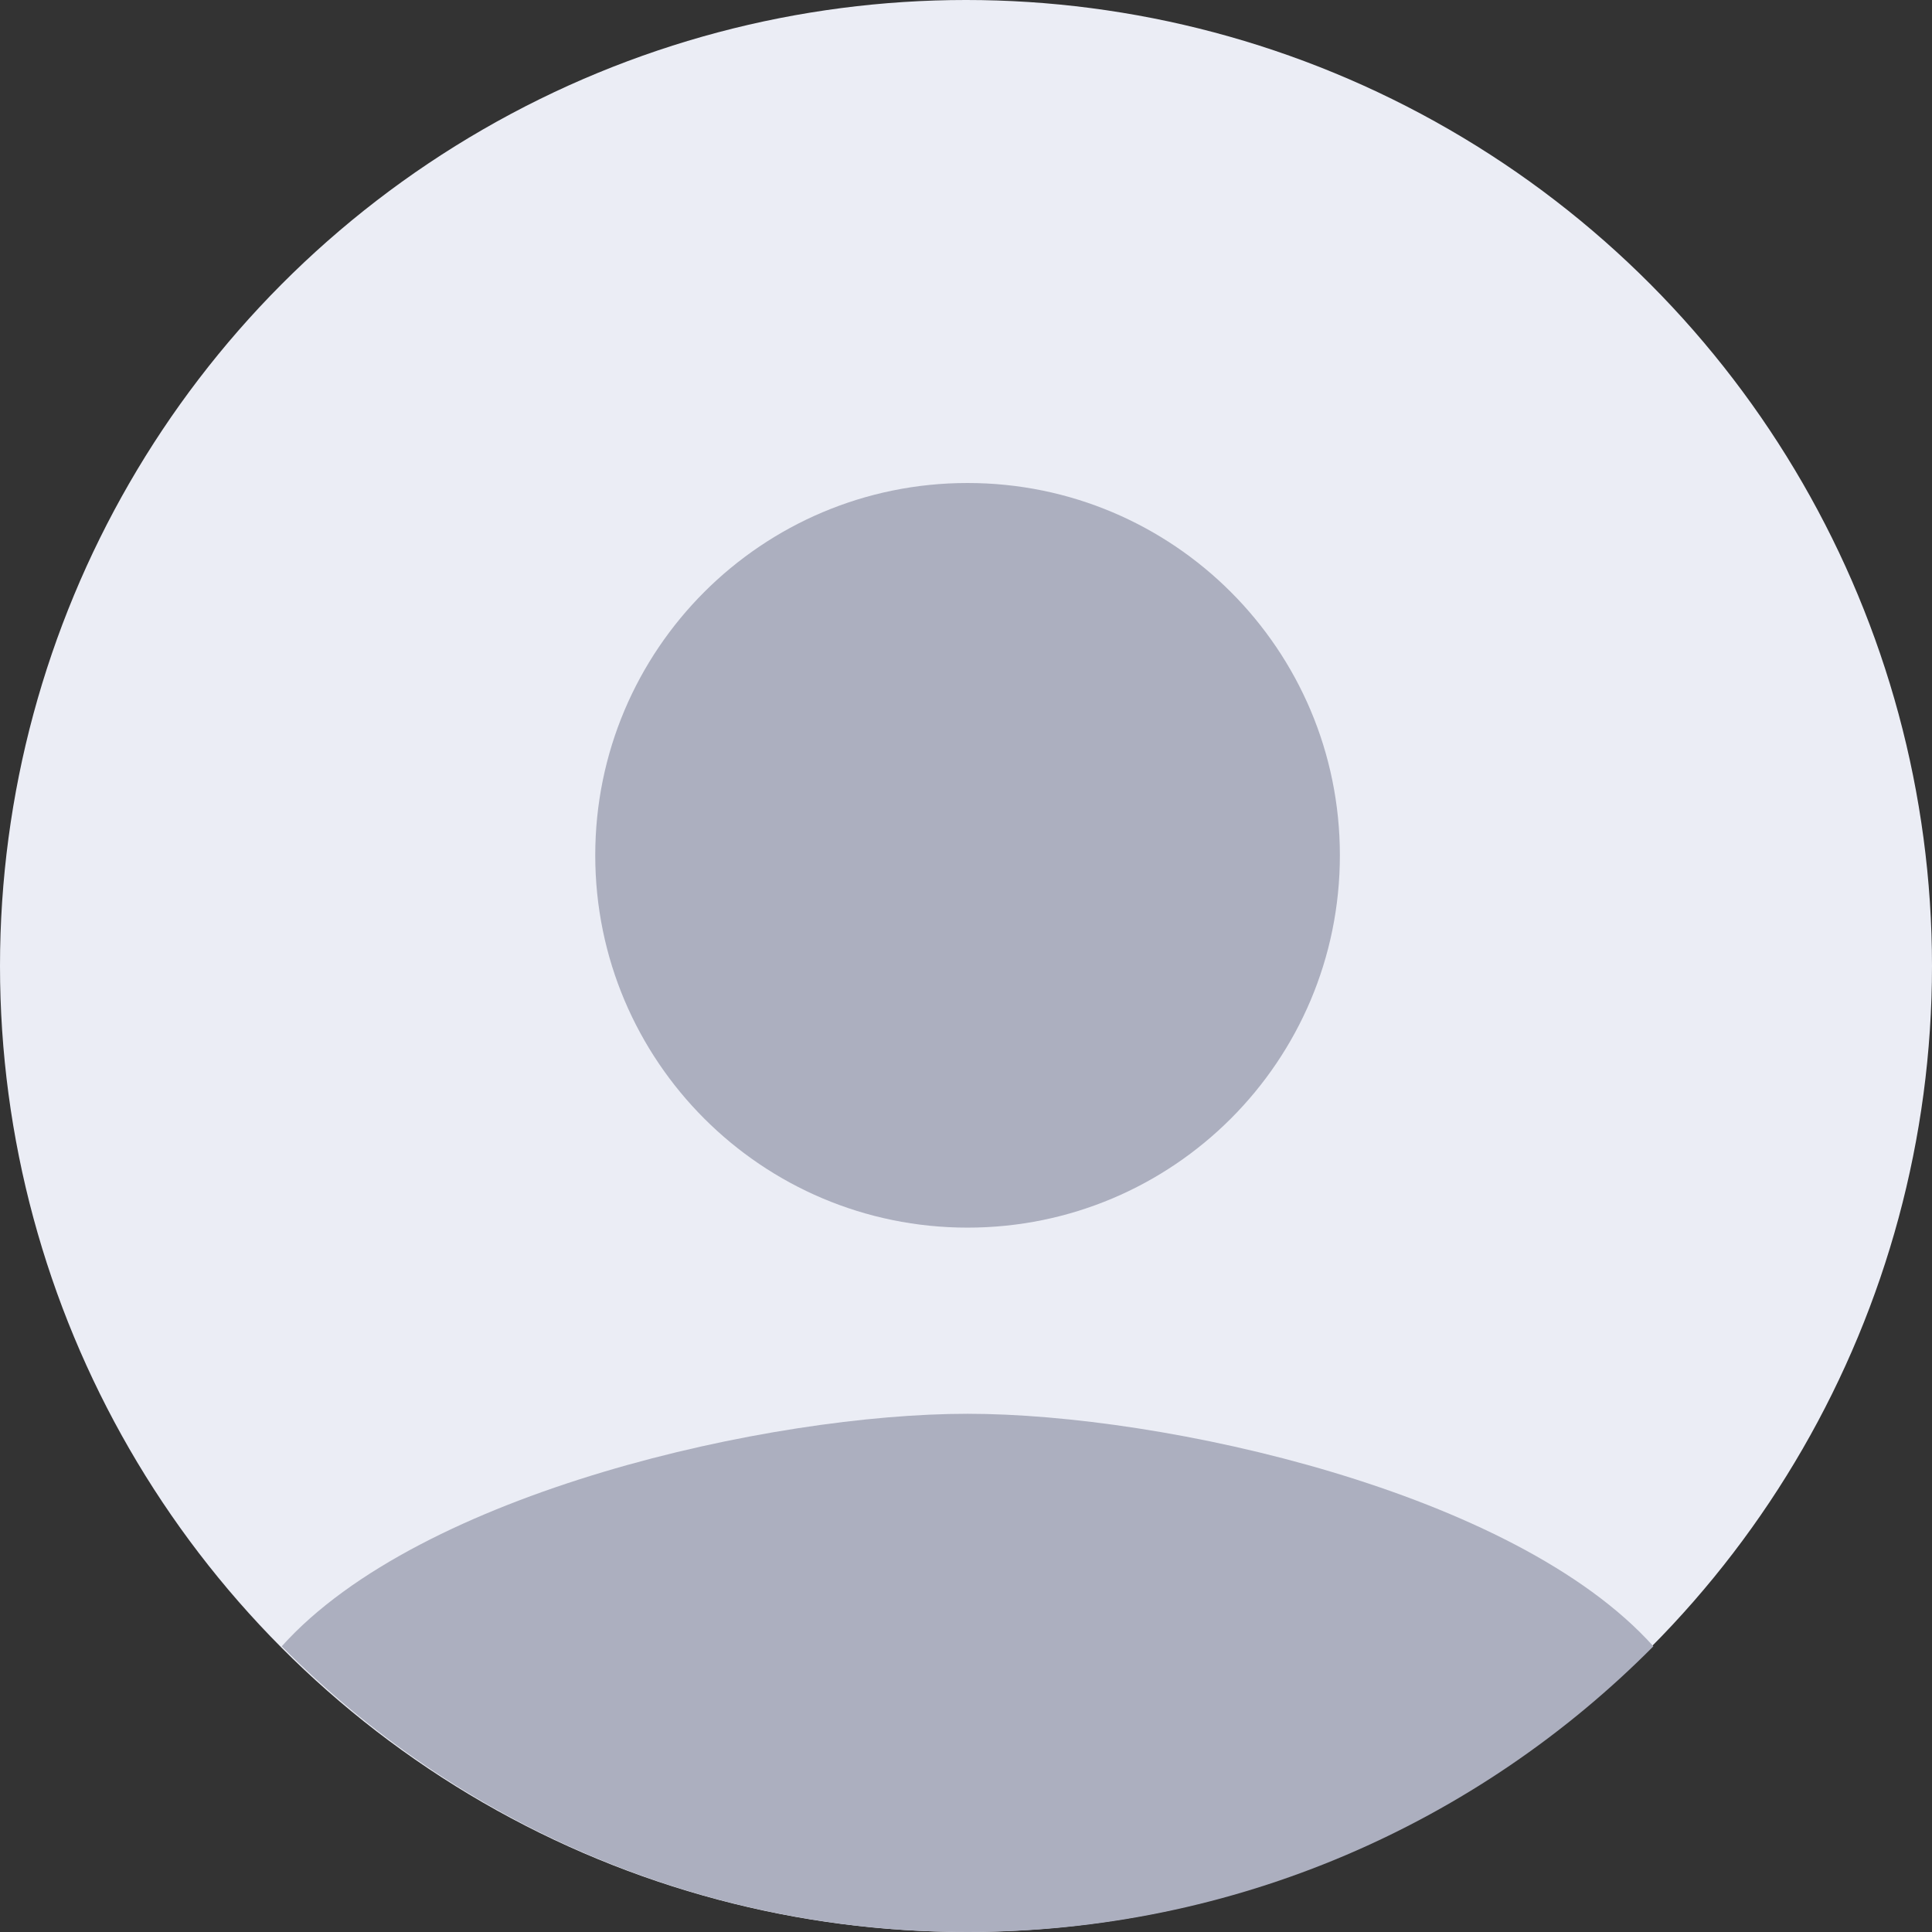 <svg xmlns="http://www.w3.org/2000/svg" width="100" height="100" fill="none" viewBox="0 0 100 100">
  <rect x="0" y="0" width="100" height="100" fill="#333333" stroke="none"/>
  <g clip-path="url(#a)">
    <circle cx="50" cy="50" r="50" fill="#EBEDF5"/>
    <path fill="#ACAFBF" d="M85.578 85.213C76.518 94.345 63.96 100 50.081 100c-13.88 0-26.438-5.655-35.498-14.787 7.182-8.008 25.337-12.036 35.498-12.036 10.16 0 28.316 4.028 35.497 12.036ZM69.352 44.27c0 10.648-8.624 19.272-19.271 19.272S30.81 54.918 30.81 44.27 39.434 25 50.08 25c10.648 0 19.272 8.624 19.272 19.27Z"/>
  </g>
  <defs>
    <clipPath id="a">
      <path fill="#fff" d="M0 0h100v100H0z"/>
    </clipPath>
  </defs>
</svg>
